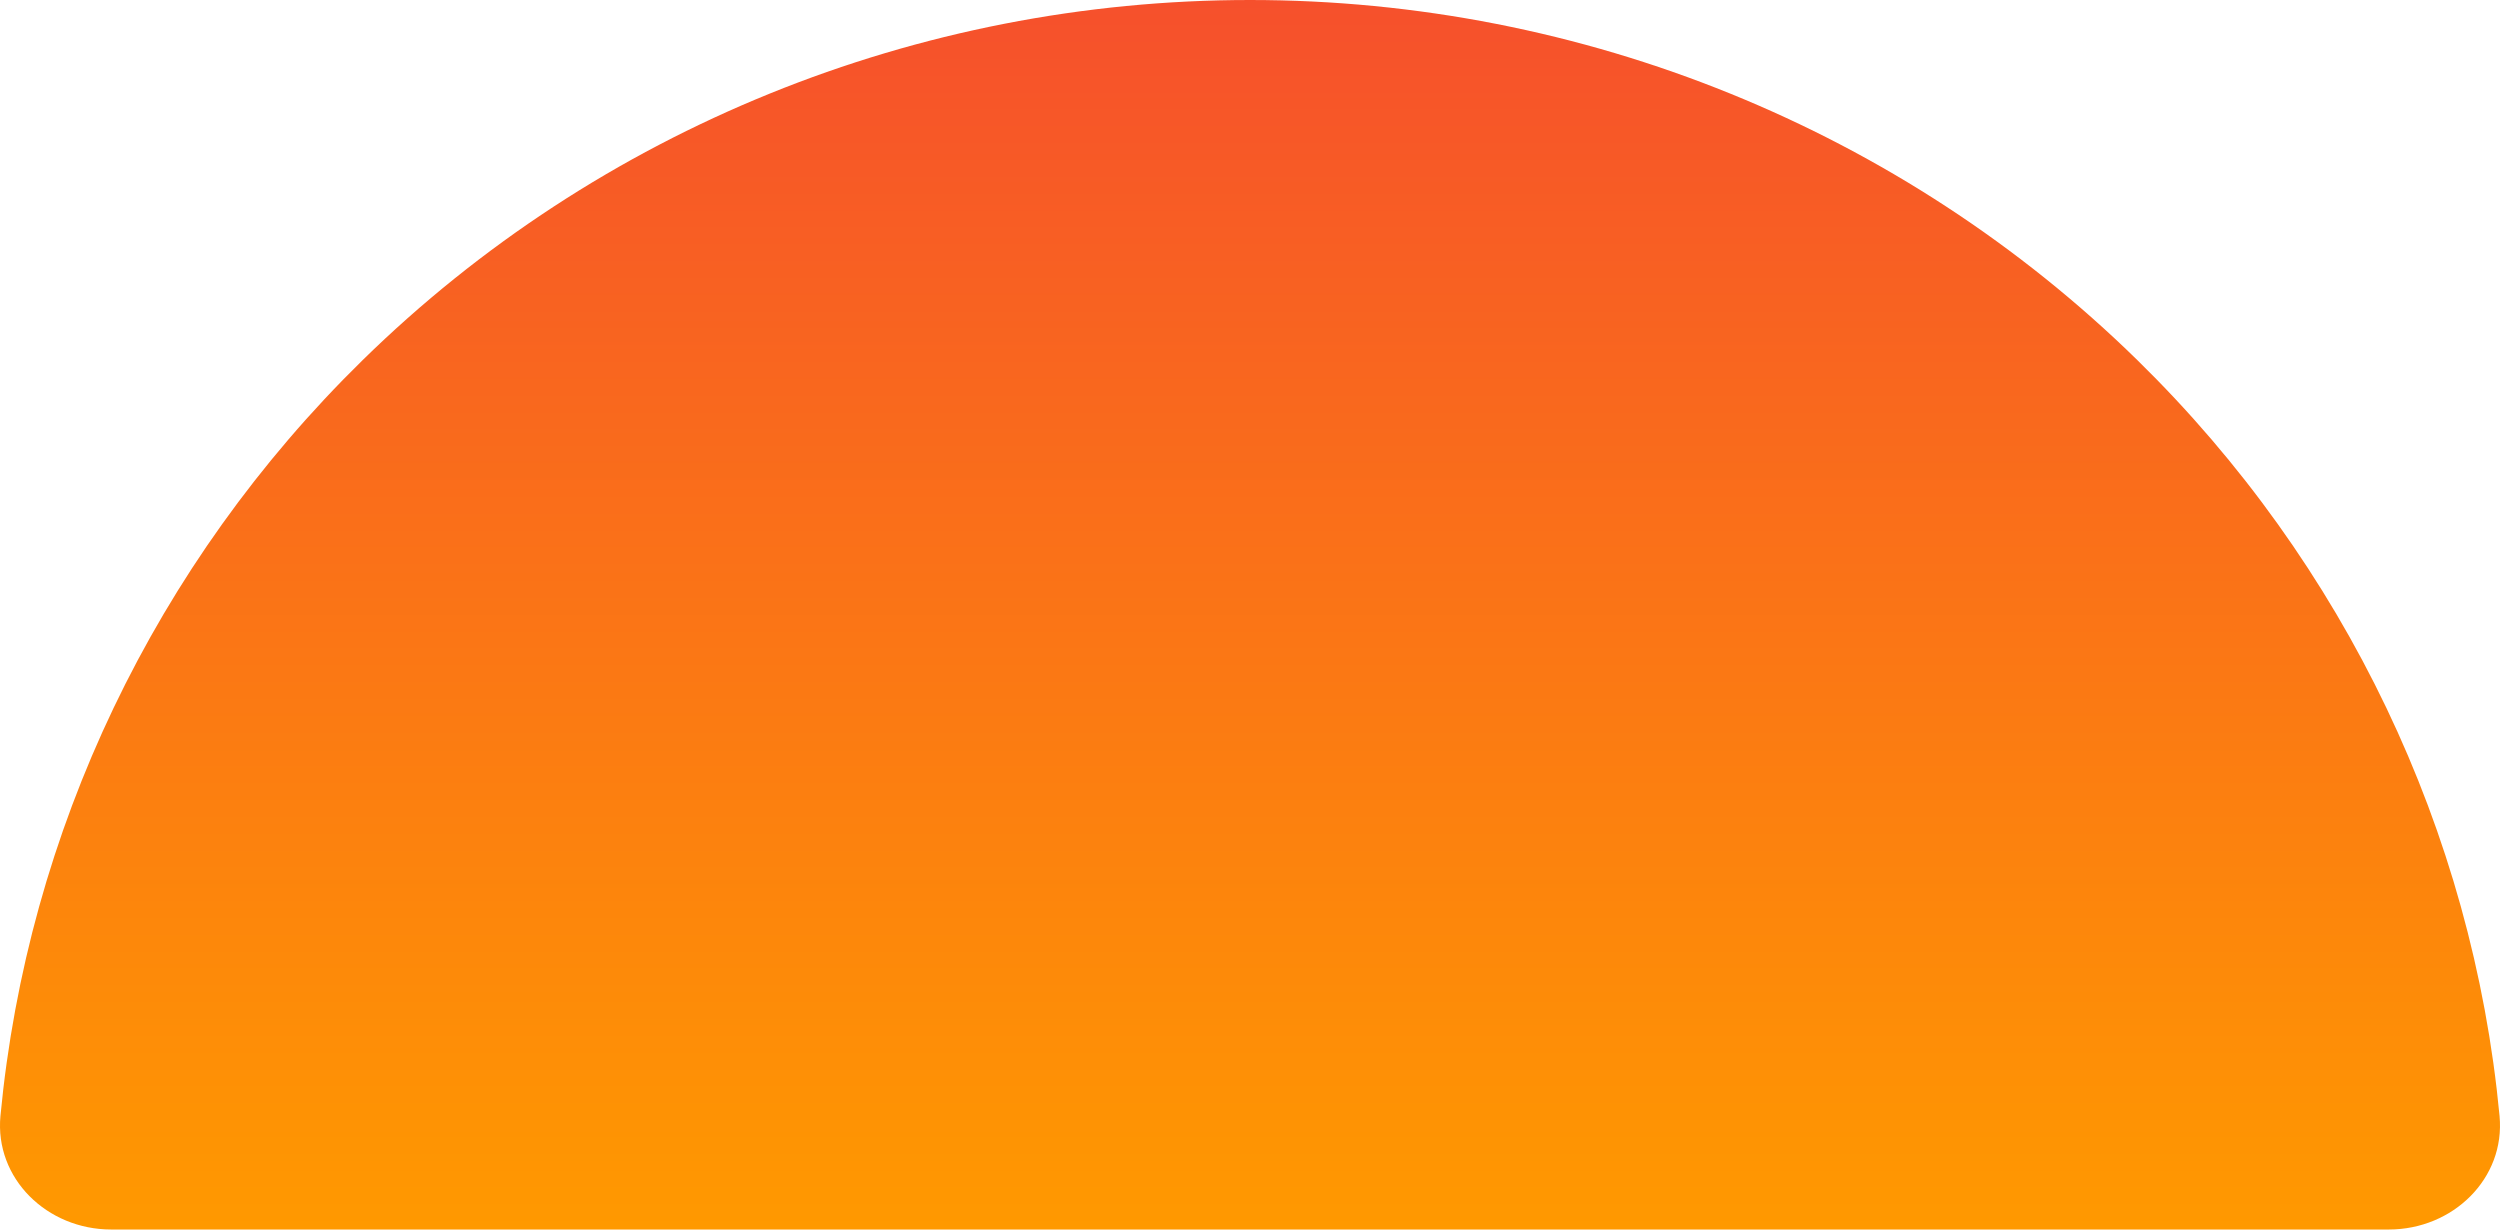<svg width="122" height="60" viewBox="0 0 122 60" fill="none" xmlns="http://www.w3.org/2000/svg">
<path d="M116.576 60C119.704 60 122.267 57.51 121.978 54.458C120.664 40.578 114.447 27.512 104.303 17.574C92.818 6.321 77.242 1.2014e-06 61 0C44.758 -1.2014e-06 29.182 6.321 17.697 17.574C7.553 27.512 1.336 40.578 0.022 54.458C-0.267 57.51 2.296 60 5.424 60L61 60H116.576Z" fill="url(#paint0_linear_2487_1259)"/>
<defs>
<linearGradient id="paint0_linear_2487_1259" x1="61" y1="0" x2="61" y2="60" gradientUnits="userSpaceOnUse">
<stop stop-color="#F6502C"/>
<stop offset="1" stop-color="#FF9900"/>
</linearGradient>
</defs>
</svg>

